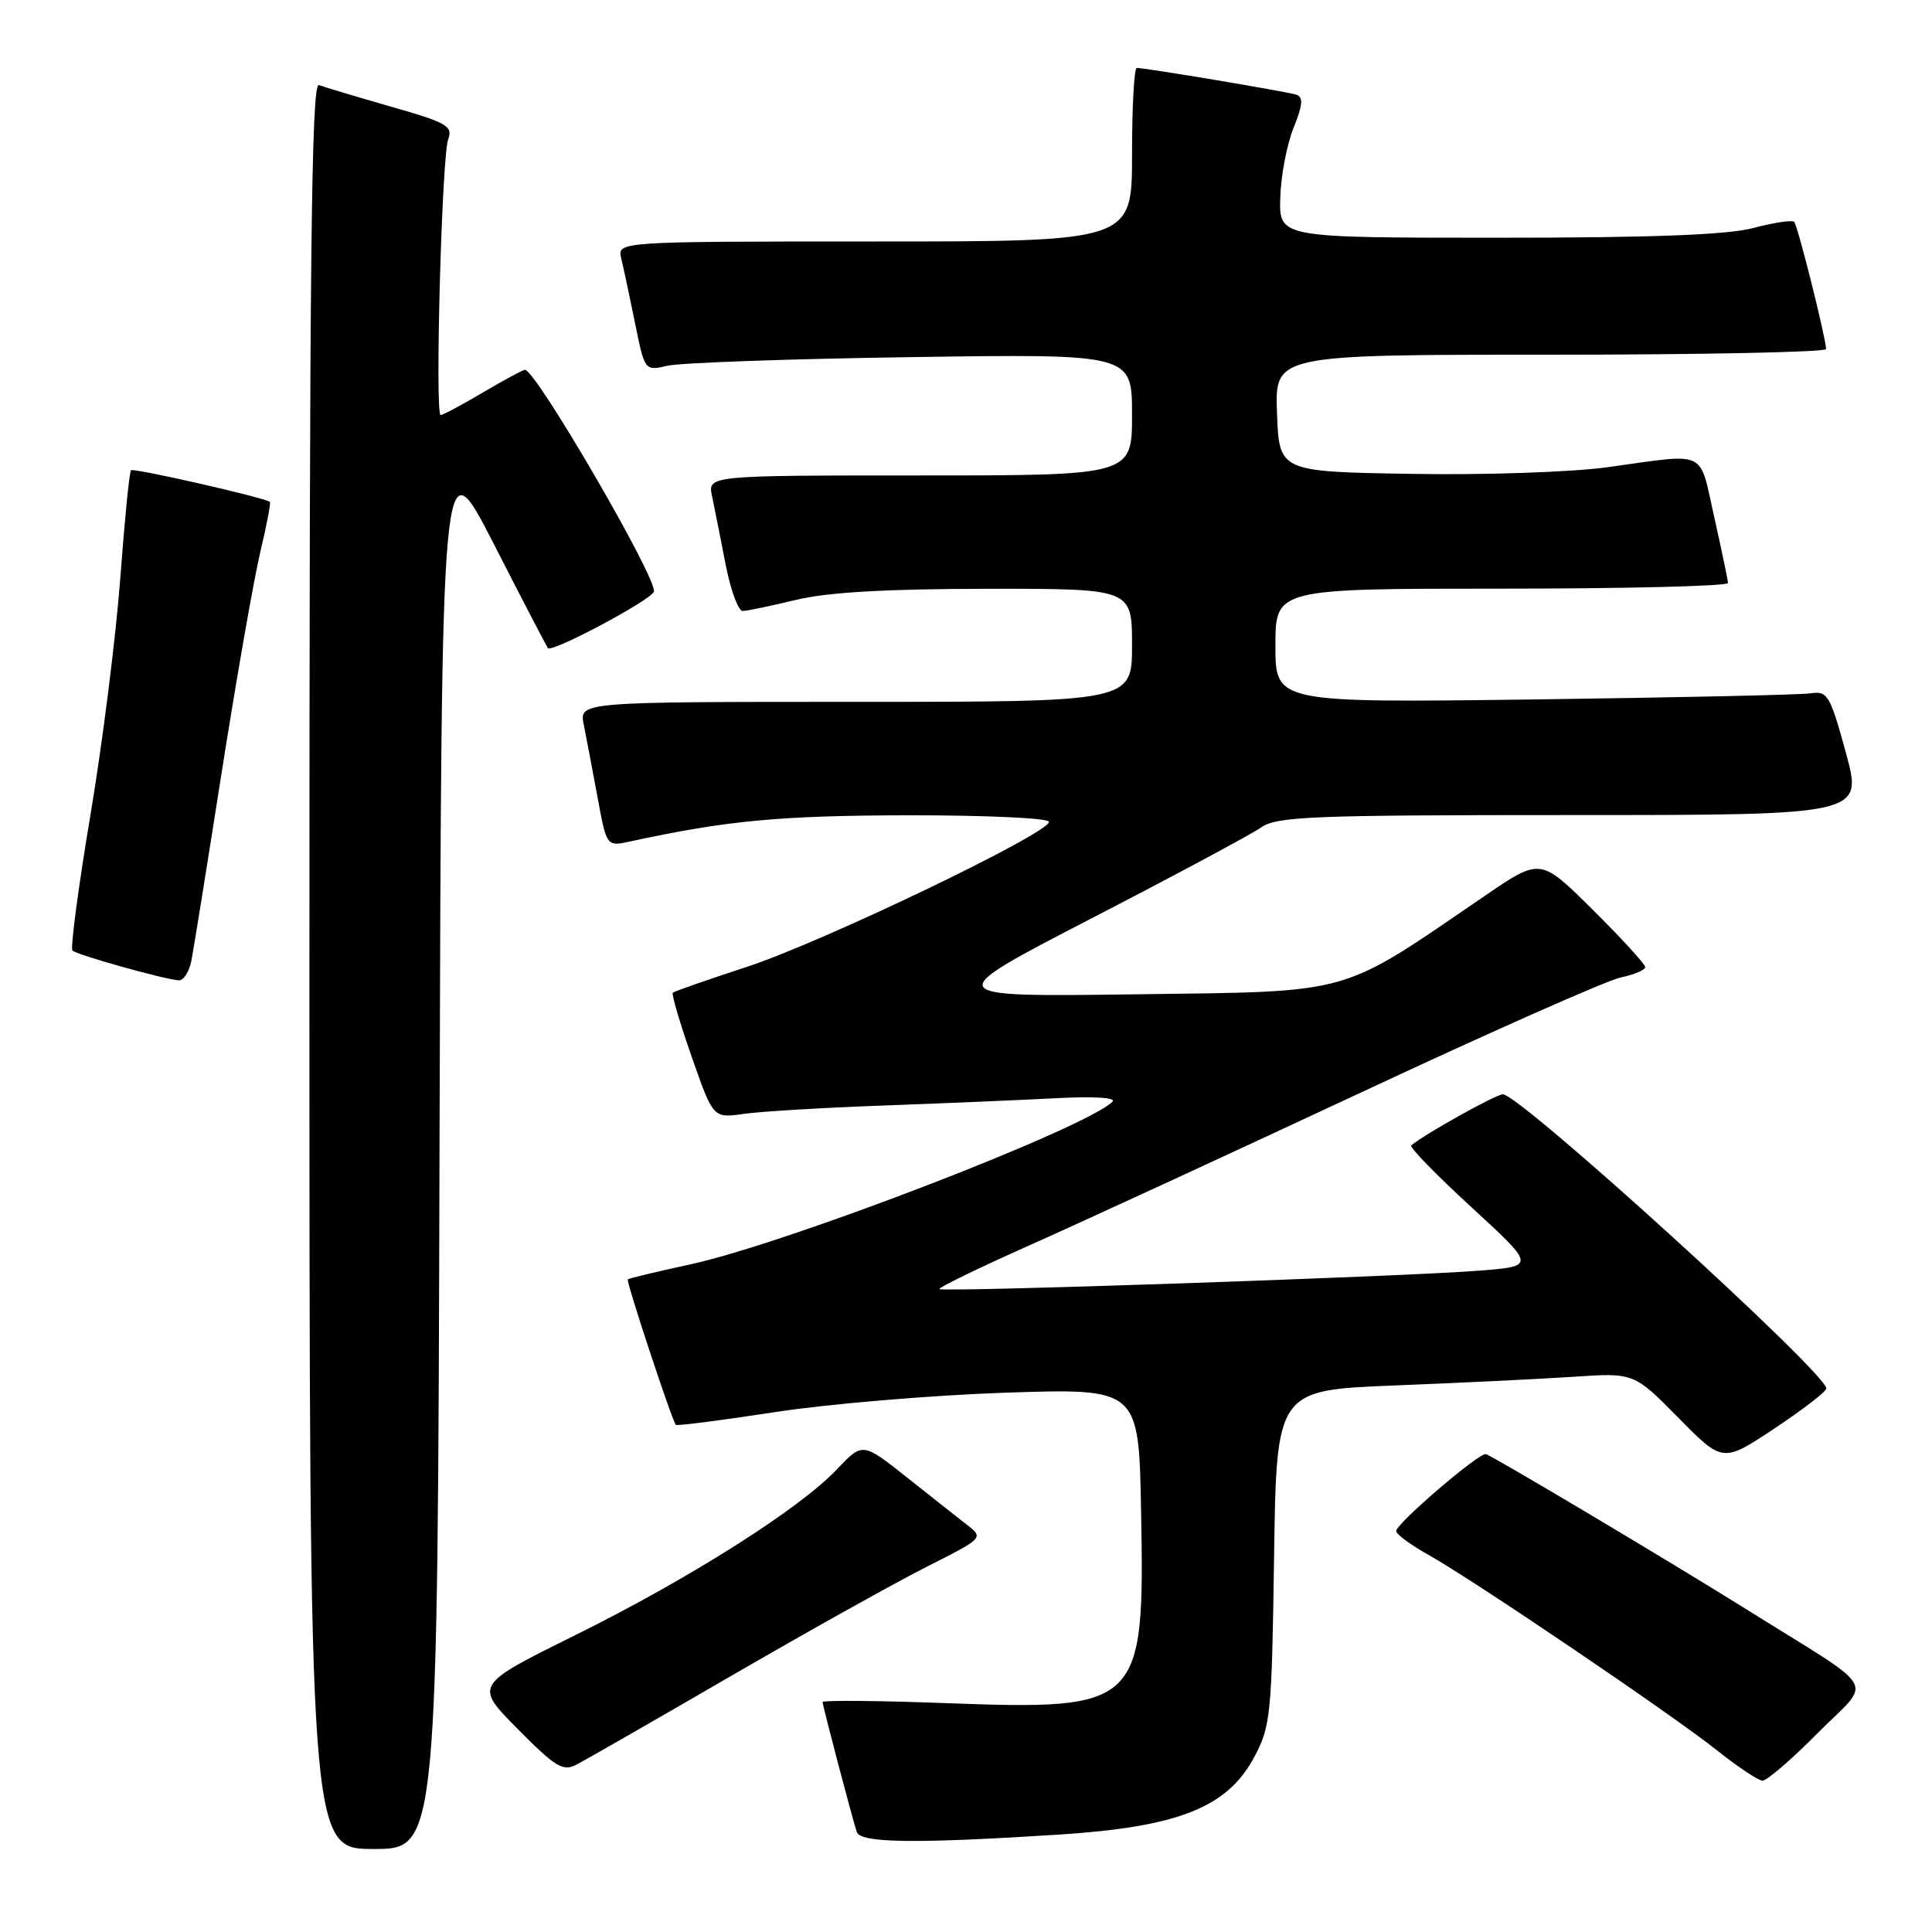<?xml version="1.0" encoding="UTF-8" standalone="no"?>
<!DOCTYPE svg PUBLIC "-//W3C//DTD SVG 1.1//EN" "http://www.w3.org/Graphics/SVG/1.1/DTD/svg11.dtd" >
<svg xmlns="http://www.w3.org/2000/svg" xmlns:xlink="http://www.w3.org/1999/xlink" version="1.1" viewBox="0 0 256 256">
 <g >
 <path fill="currentColor"
d=" M 58.24 151.77 C 58.50 58.55 58.50 58.55 65.40 72.02 C 69.19 79.44 72.43 85.67 72.61 85.88 C 73.14 86.51 86.16 79.58 86.64 78.41 C 87.25 76.94 71.01 49.00 69.56 49.00 C 69.30 49.00 66.80 50.35 64.00 52.00 C 61.20 53.65 58.68 55.00 58.39 55.00 C 57.61 55.00 58.54 20.82 59.38 18.50 C 60.03 16.70 59.26 16.26 51.81 14.13 C 47.25 12.82 42.95 11.54 42.26 11.27 C 41.25 10.88 41.00 34.16 41.00 127.89 C 41.00 245.00 41.00 245.00 49.49 245.00 C 57.99 245.00 57.99 245.00 58.24 151.77 Z  M 140.07 243.11 C 156.09 242.10 162.61 239.53 166.19 232.83 C 168.37 228.74 168.52 227.26 168.82 206.35 C 169.14 184.20 169.14 184.20 184.82 183.58 C 193.44 183.24 204.10 182.72 208.50 182.43 C 216.50 181.89 216.50 181.89 222.39 187.86 C 228.27 193.83 228.27 193.83 235.14 189.27 C 238.91 186.76 242.00 184.38 242.00 183.98 C 242.00 181.92 201.40 145.00 199.14 145.00 C 198.23 145.00 188.83 150.24 187.00 151.77 C 186.72 152.00 190.32 155.69 194.99 159.98 C 203.48 167.78 203.48 167.78 195.99 168.37 C 186.04 169.16 124.91 171.24 124.48 170.81 C 124.29 170.63 129.62 168.04 136.32 165.05 C 143.02 162.07 162.68 153.01 180.00 144.92 C 197.32 136.82 212.96 129.89 214.75 129.52 C 216.54 129.15 218.00 128.53 218.00 128.14 C 218.00 127.76 214.88 124.35 211.06 120.56 C 204.12 113.67 204.12 113.67 196.81 118.66 C 177.23 132.04 179.68 131.35 150.55 131.75 C 124.50 132.10 124.50 132.10 144.61 121.70 C 155.68 115.98 165.79 110.56 167.09 109.65 C 169.18 108.18 173.78 108.00 208.15 108.00 C 246.85 108.00 246.85 108.00 244.59 99.75 C 242.49 92.08 242.16 91.53 239.91 91.87 C 238.59 92.07 222.09 92.43 203.25 92.68 C 169.00 93.12 169.00 93.12 169.00 85.56 C 169.00 78.00 169.00 78.00 199.00 78.00 C 215.50 78.00 228.99 77.66 228.97 77.25 C 228.95 76.84 228.13 72.90 227.14 68.50 C 225.10 59.44 226.42 60.05 213.00 61.91 C 208.27 62.56 196.74 62.96 187.00 62.79 C 169.50 62.50 169.50 62.50 169.21 54.75 C 168.92 47.00 168.92 47.00 205.46 47.00 C 225.56 47.00 241.98 46.66 241.97 46.25 C 241.89 44.58 238.20 29.86 237.74 29.40 C 237.47 29.13 235.05 29.49 232.37 30.20 C 228.92 31.12 219.06 31.50 198.50 31.50 C 169.50 31.50 169.50 31.50 169.64 26.26 C 169.71 23.38 170.50 19.20 171.39 16.98 C 172.64 13.86 172.72 12.85 171.75 12.54 C 170.49 12.13 151.78 9.00 150.63 9.00 C 150.28 9.00 150.00 14.18 150.00 20.50 C 150.00 32.00 150.00 32.00 115.89 32.00 C 81.78 32.00 81.78 32.00 82.32 34.25 C 82.62 35.49 83.44 39.35 84.15 42.83 C 85.43 49.16 85.43 49.16 88.47 48.46 C 90.14 48.07 104.66 47.55 120.75 47.32 C 150.00 46.89 150.00 46.89 150.00 54.94 C 150.00 63.00 150.00 63.00 121.88 63.00 C 93.77 63.00 93.77 63.00 94.35 65.75 C 94.67 67.26 95.47 71.31 96.14 74.75 C 96.80 78.19 97.83 80.98 98.42 80.96 C 99.02 80.94 102.20 80.28 105.50 79.48 C 109.66 78.48 117.42 78.03 130.75 78.02 C 150.00 78.00 150.00 78.00 150.00 85.50 C 150.00 93.00 150.00 93.00 113.38 93.00 C 76.75 93.00 76.75 93.00 77.35 96.01 C 77.68 97.67 78.50 101.98 79.17 105.60 C 80.38 112.17 80.38 112.17 83.44 111.51 C 96.31 108.72 103.25 108.07 120.25 108.03 C 130.65 108.02 139.00 108.40 139.00 108.90 C 139.00 110.42 109.02 124.82 99.00 128.10 C 93.78 129.81 89.34 131.36 89.15 131.54 C 88.96 131.72 90.08 135.53 91.65 140.02 C 94.50 148.17 94.50 148.17 98.50 147.60 C 100.70 147.28 109.03 146.78 117.00 146.49 C 124.97 146.20 135.29 145.76 139.91 145.52 C 144.94 145.25 147.96 145.44 147.41 145.98 C 143.87 149.50 104.27 164.75 91.50 167.53 C 87.10 168.48 83.36 169.38 83.19 169.52 C 82.93 169.74 88.94 187.95 89.55 188.80 C 89.67 188.96 95.56 188.21 102.63 187.12 C 109.71 186.03 123.47 184.87 133.20 184.54 C 150.90 183.95 150.90 183.95 151.20 200.22 C 151.68 226.19 151.23 226.63 125.25 225.67 C 116.31 225.34 109.00 225.28 109.00 225.53 C 109.00 226.01 112.86 240.70 113.53 242.75 C 114.00 244.21 121.19 244.31 140.07 243.11 Z  M 240.91 229.59 C 248.11 222.32 249.35 224.47 231.50 213.30 C 221.37 206.97 197.78 192.91 196.88 192.68 C 196.00 192.45 185.00 201.88 185.00 202.87 C 185.00 203.29 186.91 204.70 189.25 206.01 C 195.19 209.33 221.47 227.13 227.50 231.92 C 230.25 234.11 232.96 235.92 233.53 235.95 C 234.09 235.98 237.42 233.12 240.91 229.59 Z  M 97.00 222.00 C 107.17 216.10 118.85 209.59 122.94 207.53 C 130.21 203.87 130.33 203.75 128.25 202.14 C 127.09 201.24 123.47 198.38 120.22 195.80 C 114.30 191.10 114.30 191.10 110.90 194.69 C 105.93 199.94 91.38 209.16 76.18 216.69 C 62.85 223.29 62.85 223.29 68.59 229.09 C 73.63 234.18 74.59 234.76 76.42 233.81 C 77.56 233.21 86.83 227.90 97.00 222.00 Z  M 25.37 127.25 C 25.66 125.74 27.49 114.38 29.43 102.00 C 31.38 89.62 33.66 76.62 34.50 73.10 C 35.34 69.57 35.91 66.60 35.76 66.50 C 34.99 65.92 17.69 61.98 17.36 62.31 C 17.14 62.52 16.51 68.95 15.94 76.60 C 15.37 84.24 13.60 98.35 11.99 107.95 C 10.38 117.55 9.31 125.65 9.60 125.95 C 10.16 126.52 21.59 129.73 23.67 129.90 C 24.31 129.96 25.08 128.76 25.37 127.25 Z "/>
</g>
</svg>
